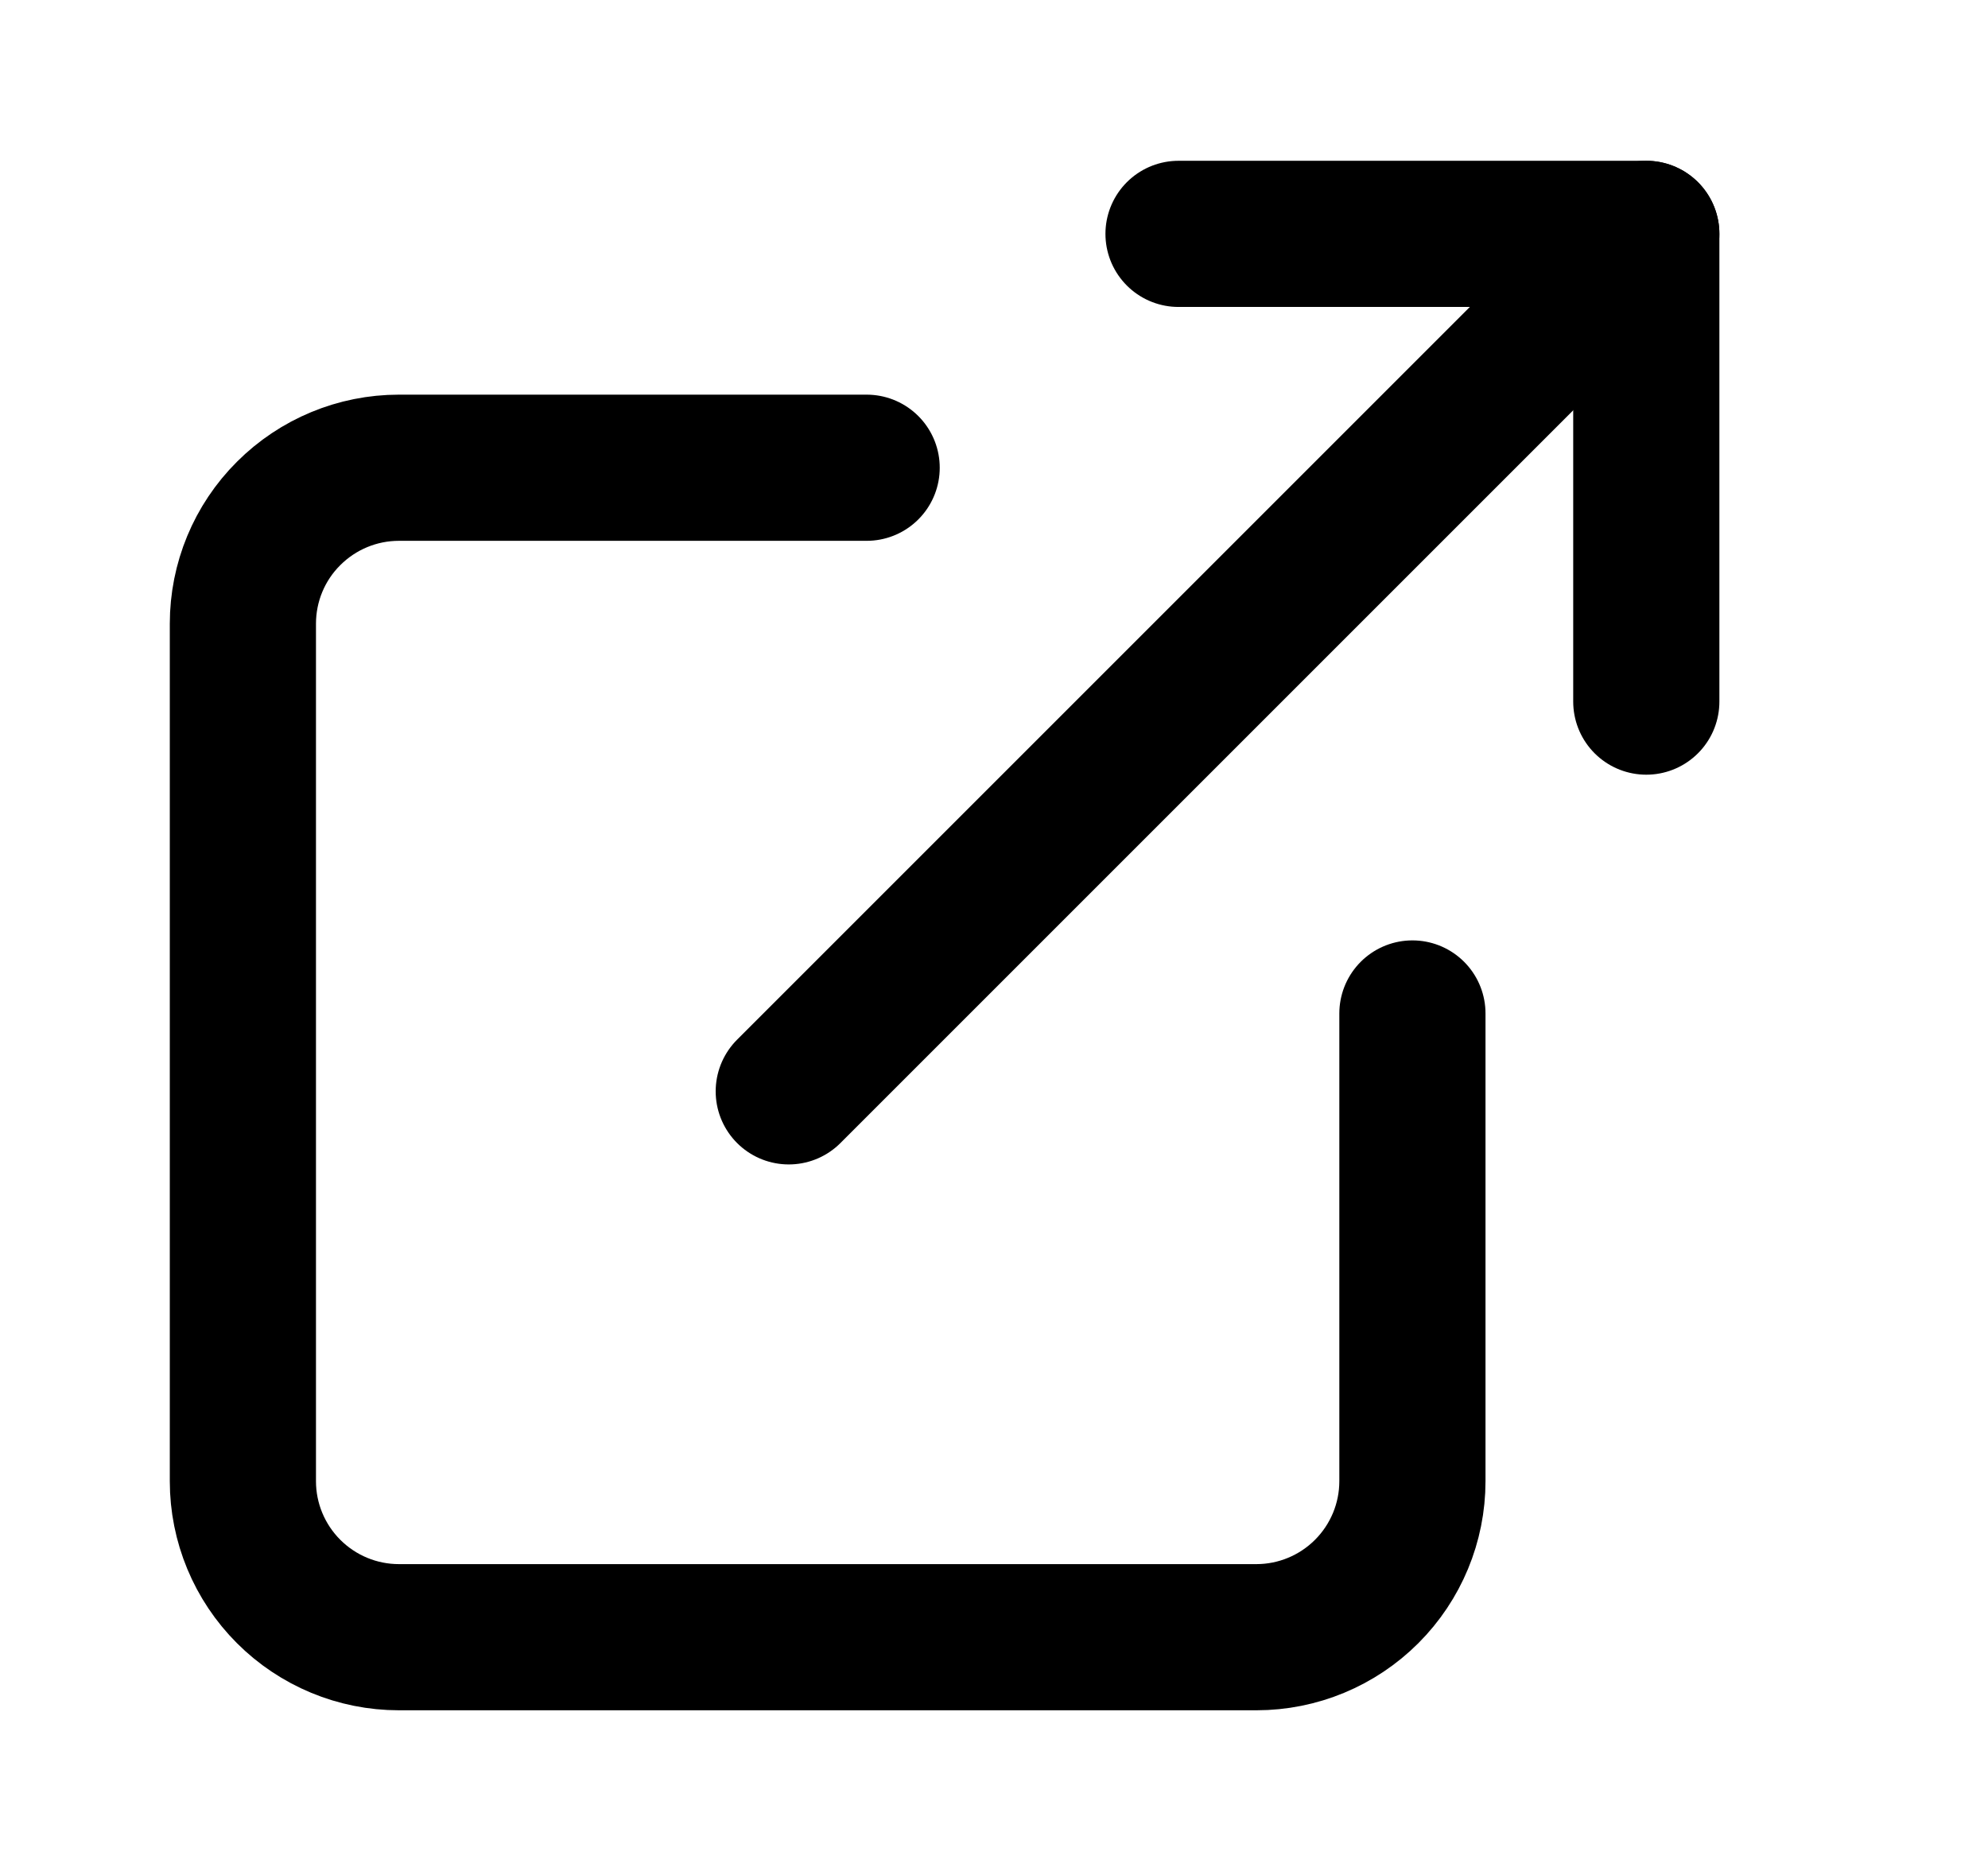 <svg fill="none" height="16" viewBox="0 0 17 16" width="17" xmlns="http://www.w3.org/2000/svg"><g stroke="currentColor" stroke-linecap="round" stroke-linejoin="round" stroke-width="1.25"><path d="m12.078 8.667v4c0 .354-.141.693-.391.943-.25.25-.589.391-.943.391h-7.333c-.354 0-.693-.141-.943-.391-.25-.25-.391-.589-.391-.943v-7.333c0-.354.14-.693.391-.943.25-.25.589-.391.943-.391h4"/><path d="m10.078 2h4v4"/><path d="m6.745 9.333 7.333-7.333"/></g></svg>
